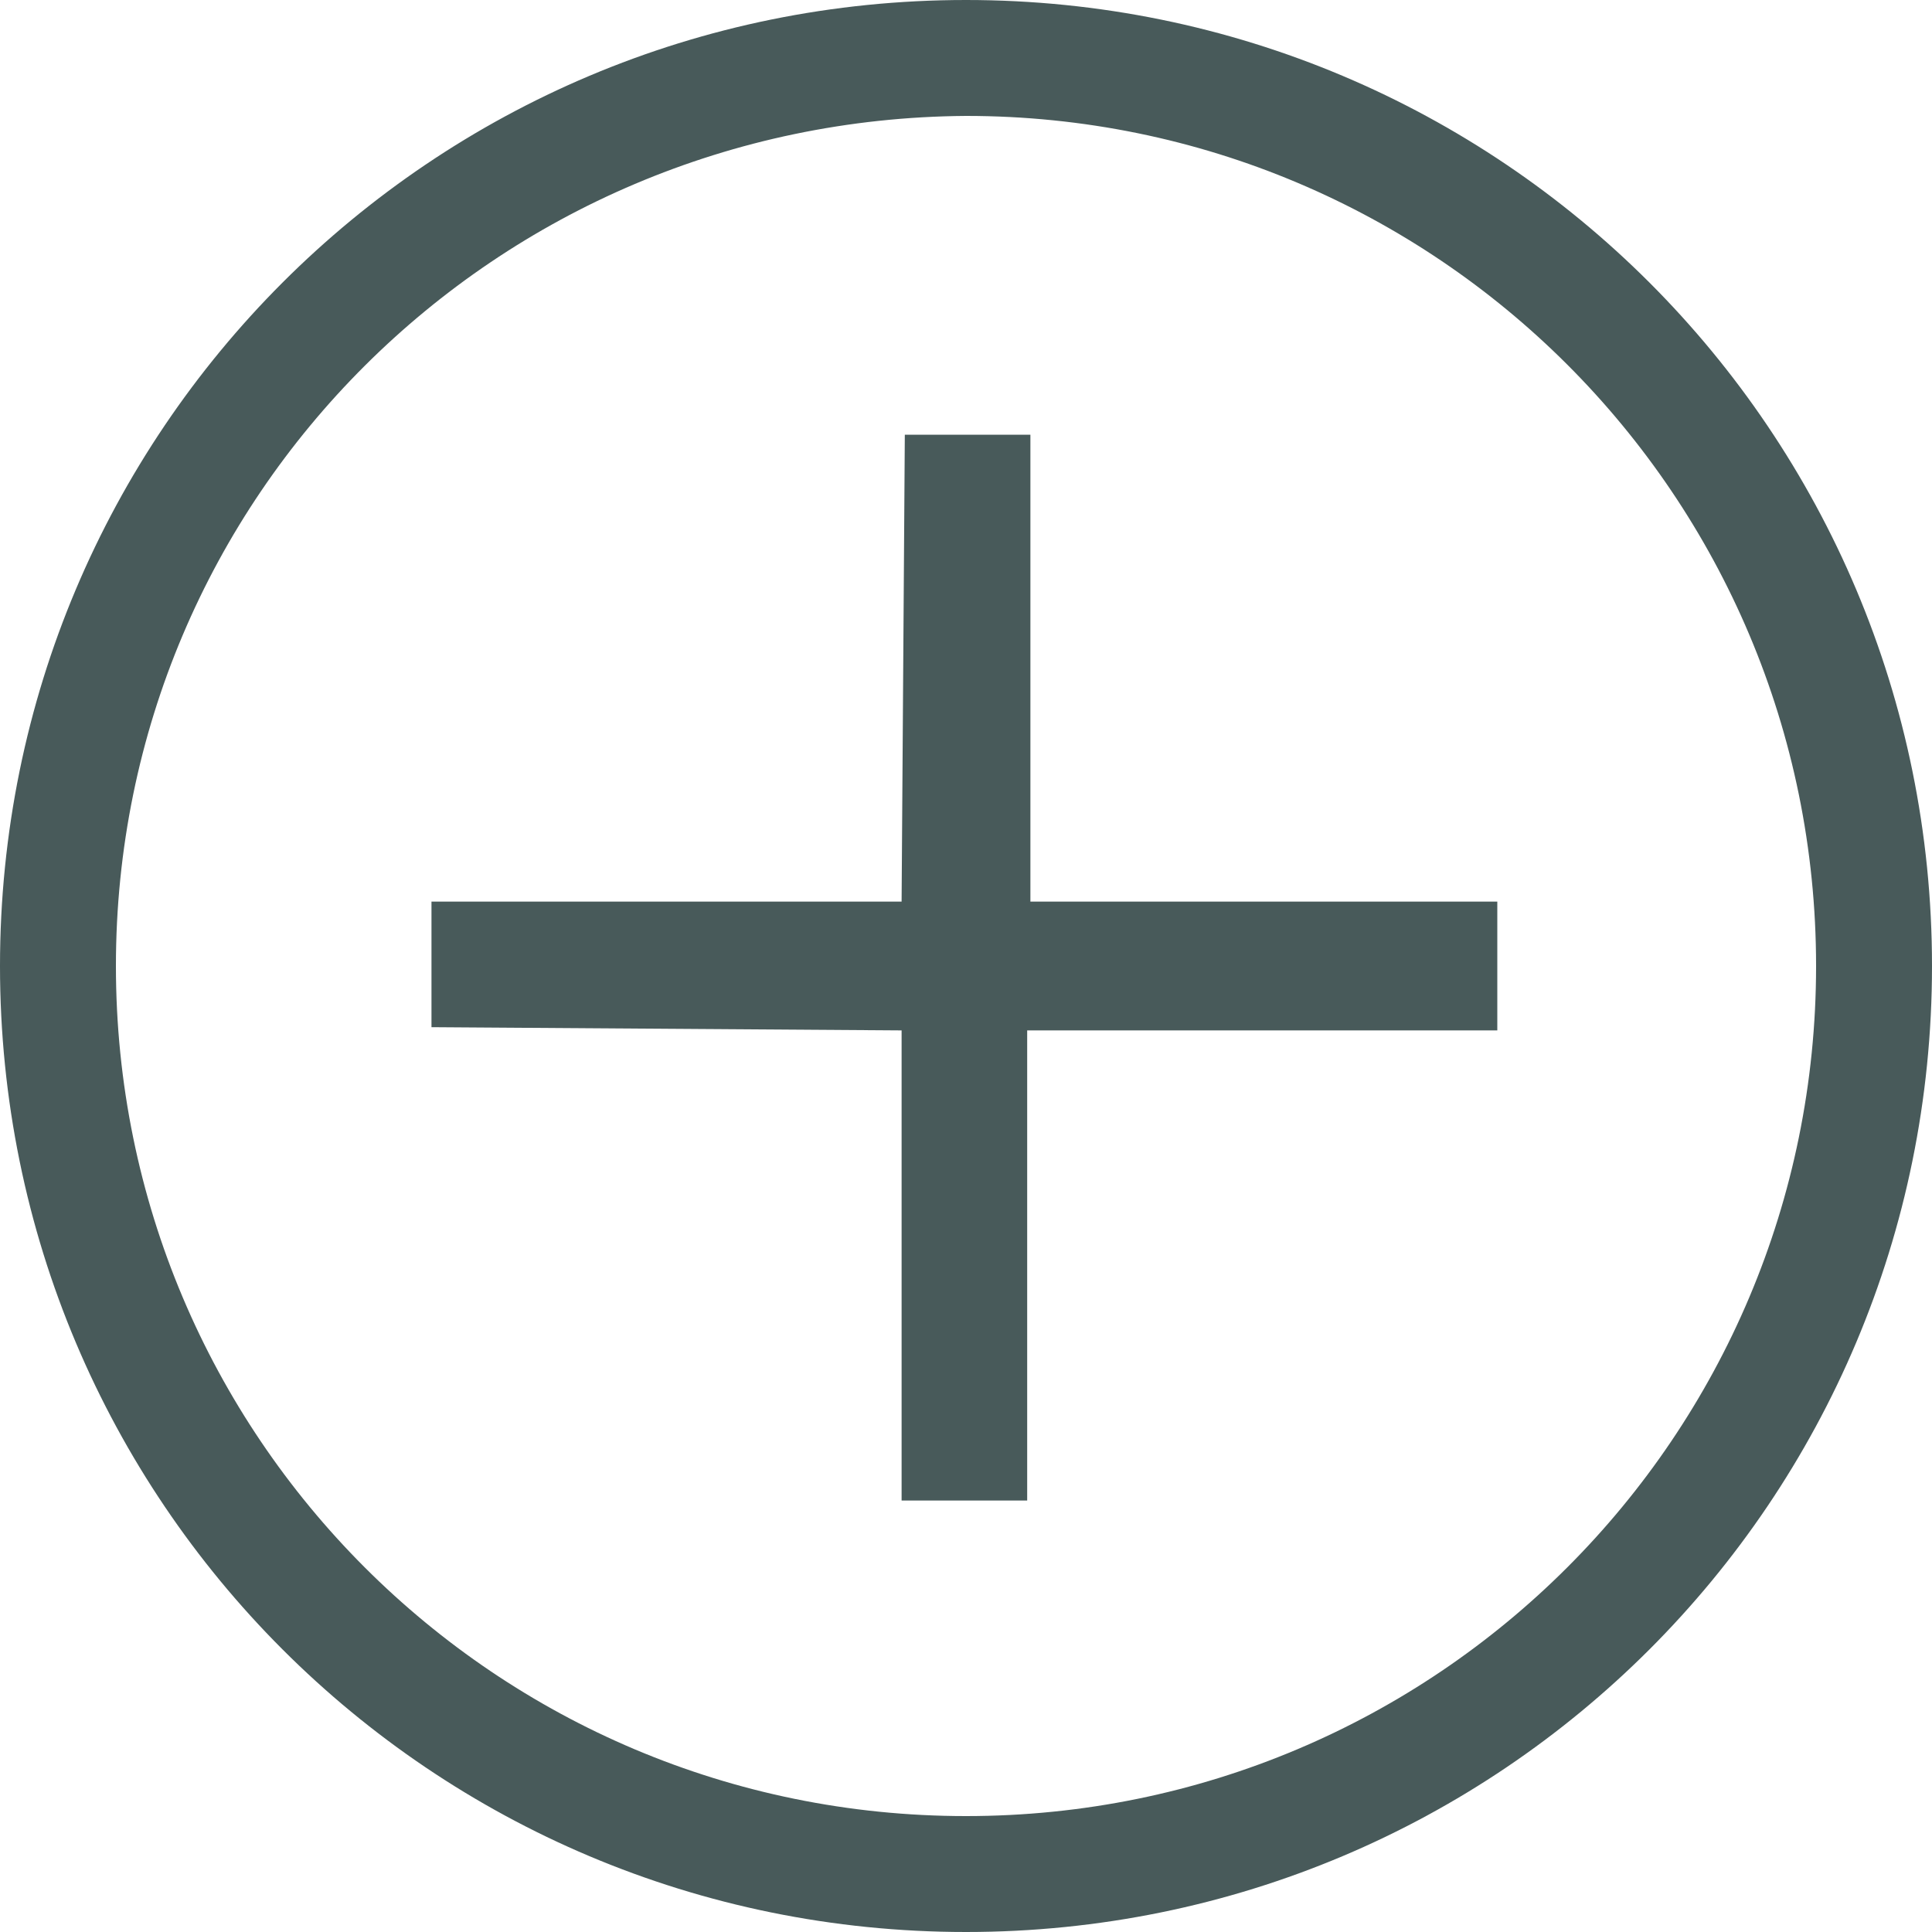 <?xml version="1.0" encoding="UTF-8"?>
<svg width="24px" height="24px" viewBox="0 0 24 24" version="1.1" xmlns="http://www.w3.org/2000/svg" xmlns:xlink="http://www.w3.org/1999/xlink">
    <!-- Generator: Sketch 52.3 (67297) - http://www.bohemiancoding.com/sketch -->
    <title>Agregar </title>
    <desc>Created with Sketch.</desc>
    <g id="High---UserFlow----SANDRA" stroke="none" stroke-width="1" fill="none" fill-rule="evenodd">
        <g id="17_Places-_Restaurantes-" transform="translate(-330, -100)" fill="#485A5A">
            <g id="FILTRO-+-BUSQUEDA-+-AÑADIR-" transform="translate(0, 92)">
                <g id="Agregar-" transform="translate(330, 8)">
                    <polygon id="Path" points="12.8 5.4 11.24 5.4 11.2 11.2 5.36 11.2 5.36 12.76 11.2 12.8 11.2 18.64 12.76 18.64 12.76 12.8 18.6 12.8 18.6 11.2 12.8 11.2"></polygon>
                    <path d="M12,24 C18.64,24 24,18.64 24,12 C24,5.36 18.64,0 12,0 C5.36,0 0,5.36 0,12 C0,18.64 5.36,24 12,24 Z M12,1.44 C17.84,1.44 22.56,6.16 22.56,12 C22.56,17.84 17.84,22.56 12,22.56 C6.16,22.56 1.44,17.84 1.44,12 C1.44,6.16 6.16,1.48 12,1.44 Z" id="Shape" fill-rule="nonzero"></path>
                </g>
            </g>
        </g>
    </g>
</svg>